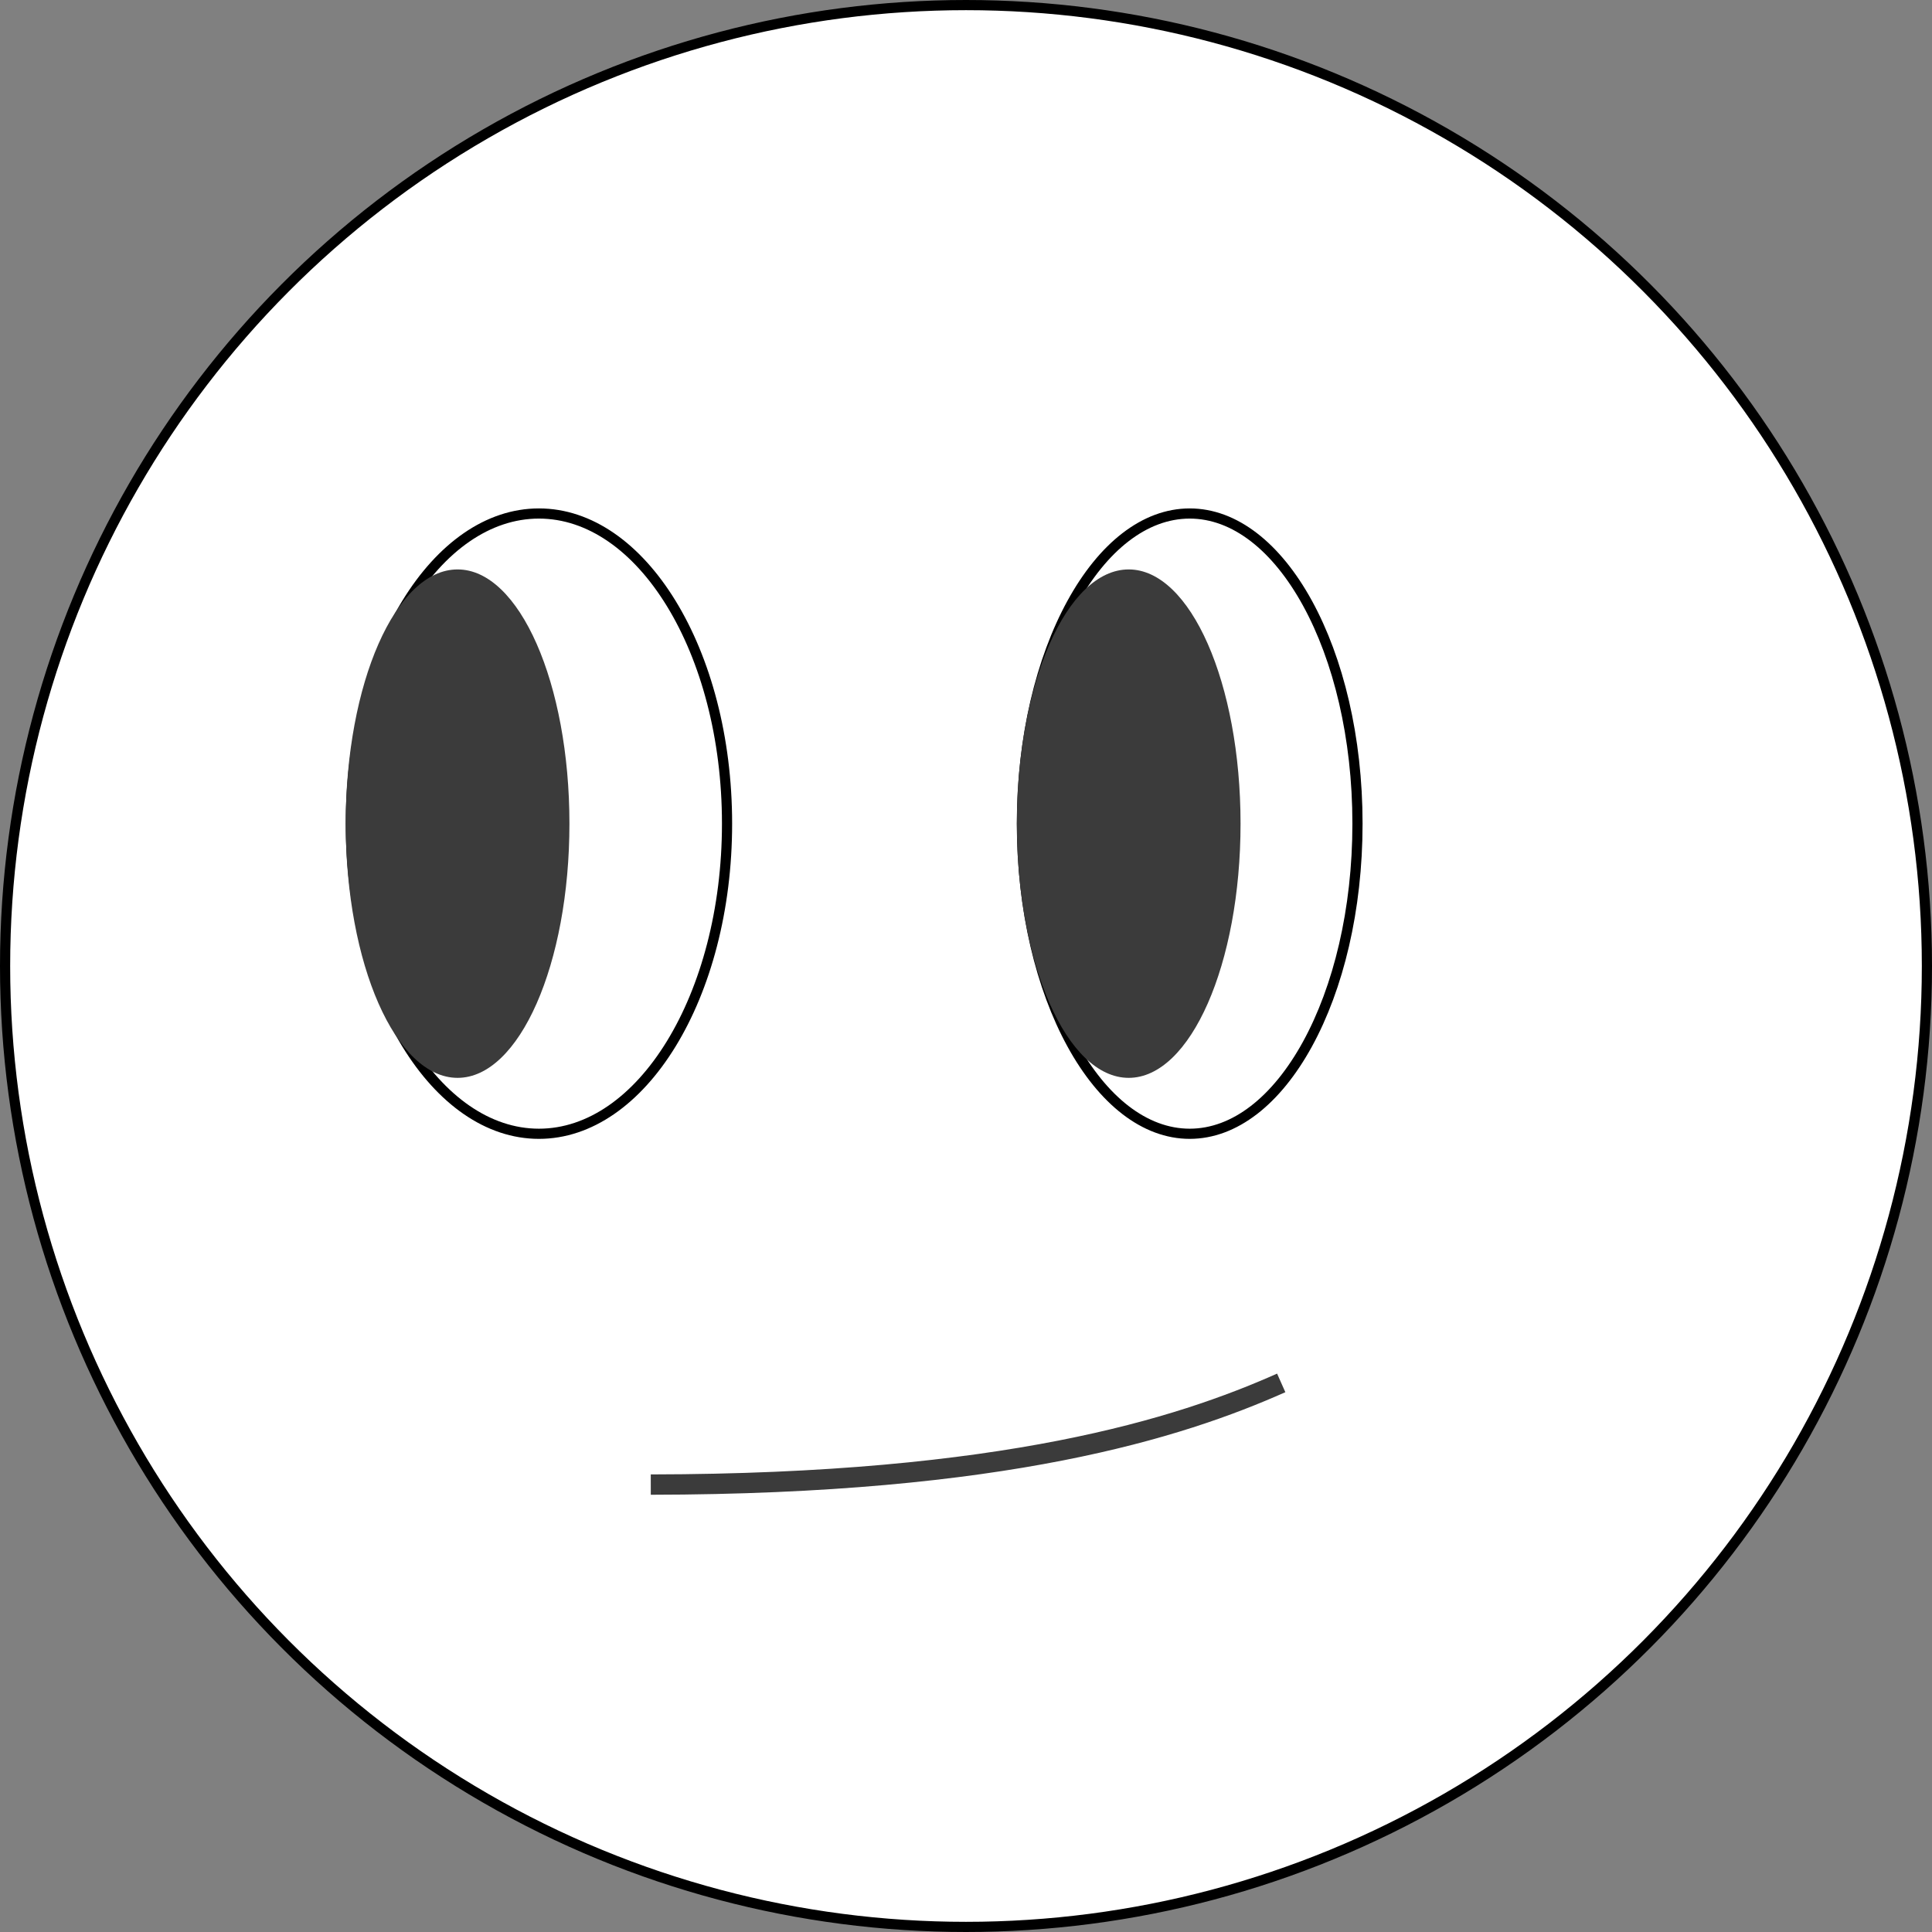 <svg width="95" height="95" viewBox="0 0 95 95" fill="none" xmlns="http://www.w3.org/2000/svg">
<rect x="0" y="0" width="95" height="95" fill="#808080" stroke="none"/>
<circle cx="47.5" cy="47.5" r="47.25" fill="white" stroke="black" stroke-width="0.5"/>
<path d="M35.75 40.5C35.75 44.742 34.696 48.57 33.004 51.33C31.31 54.093 29.004 55.75 26.5 55.75C23.996 55.75 21.69 54.093 19.996 51.33C18.304 48.57 17.25 44.742 17.25 40.5C17.25 36.258 18.304 32.43 19.996 29.671C21.69 26.907 23.996 25.25 26.5 25.25C29.004 25.25 31.31 26.907 33.004 29.671C34.696 32.43 35.75 36.258 35.75 40.5Z" fill="white" stroke="black" stroke-width="0.5"/>
<ellipse cx="22.5" cy="40.5" rx="5.5" ry="12.5" fill="#3B3B3B"/>
<path d="M66.75 40.5C66.75 44.746 65.806 48.578 64.291 51.34C62.772 54.111 60.714 55.75 58.5 55.75C56.286 55.75 54.228 54.111 52.709 51.34C51.194 48.578 50.25 44.746 50.25 40.5C50.25 36.254 51.194 32.422 52.709 29.66C54.228 26.889 56.286 25.25 58.5 25.25C60.714 25.25 62.772 26.889 64.291 29.66C65.806 32.422 66.75 36.254 66.75 40.5Z" fill="white" stroke="black" stroke-width="0.5"/>
<ellipse cx="55.5" cy="40.5" rx="5.5" ry="12.5" fill="#3B3B3B"/>
<path d="M32 73C49.407 72.977 58.003 70.222 63 68" stroke="#3B3B3B"/>
</svg>
